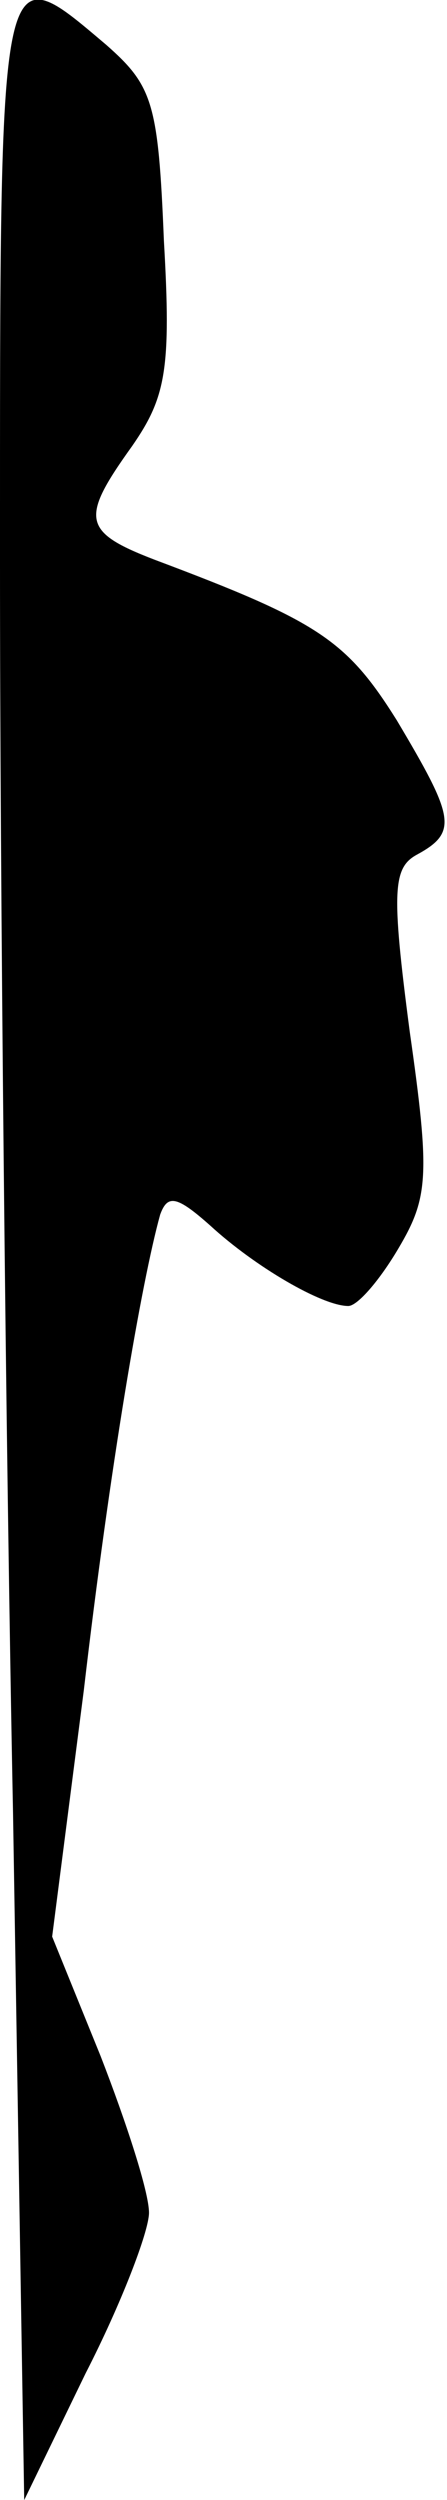 <?xml version="1.0" standalone="no"?>
<!DOCTYPE svg PUBLIC "-//W3C//DTD SVG 20010904//EN"
 "http://www.w3.org/TR/2001/REC-SVG-20010904/DTD/svg10.dtd">
<svg version="1.0" xmlns="http://www.w3.org/2000/svg"
 width="24pt" height="134pt" viewBox="0 0 24 134"
 preserveAspectRatio="xMidYMid meet">
<g transform="translate(0,134) scale(0.1,-0.1)"
fill="#000000" stroke="none">
<path fill="#000000" stroke="none" d="M0 1038 c0 -167 3 -468 7 -670 l6 -368
33 68 c19 37 34 76 34 86 0 11 -12 48 -26 84 l-26 64 17 132 c14 120 31 219
41 255 4 11 9 10 27 -6 24 -22 60 -43 74 -43 5 0 17 14 27 31 16 27 17 39 6
116 -10 76 -9 88 4 95 22 12 20 20 -11 72 -27 43 -42 53 -130 86 -39 15 -40
22 -12 61 18 26 21 41 17 110 -3 74 -6 83 -31 105 -58 49 -57 53 -57 -278z"/>
</g>
</svg>
